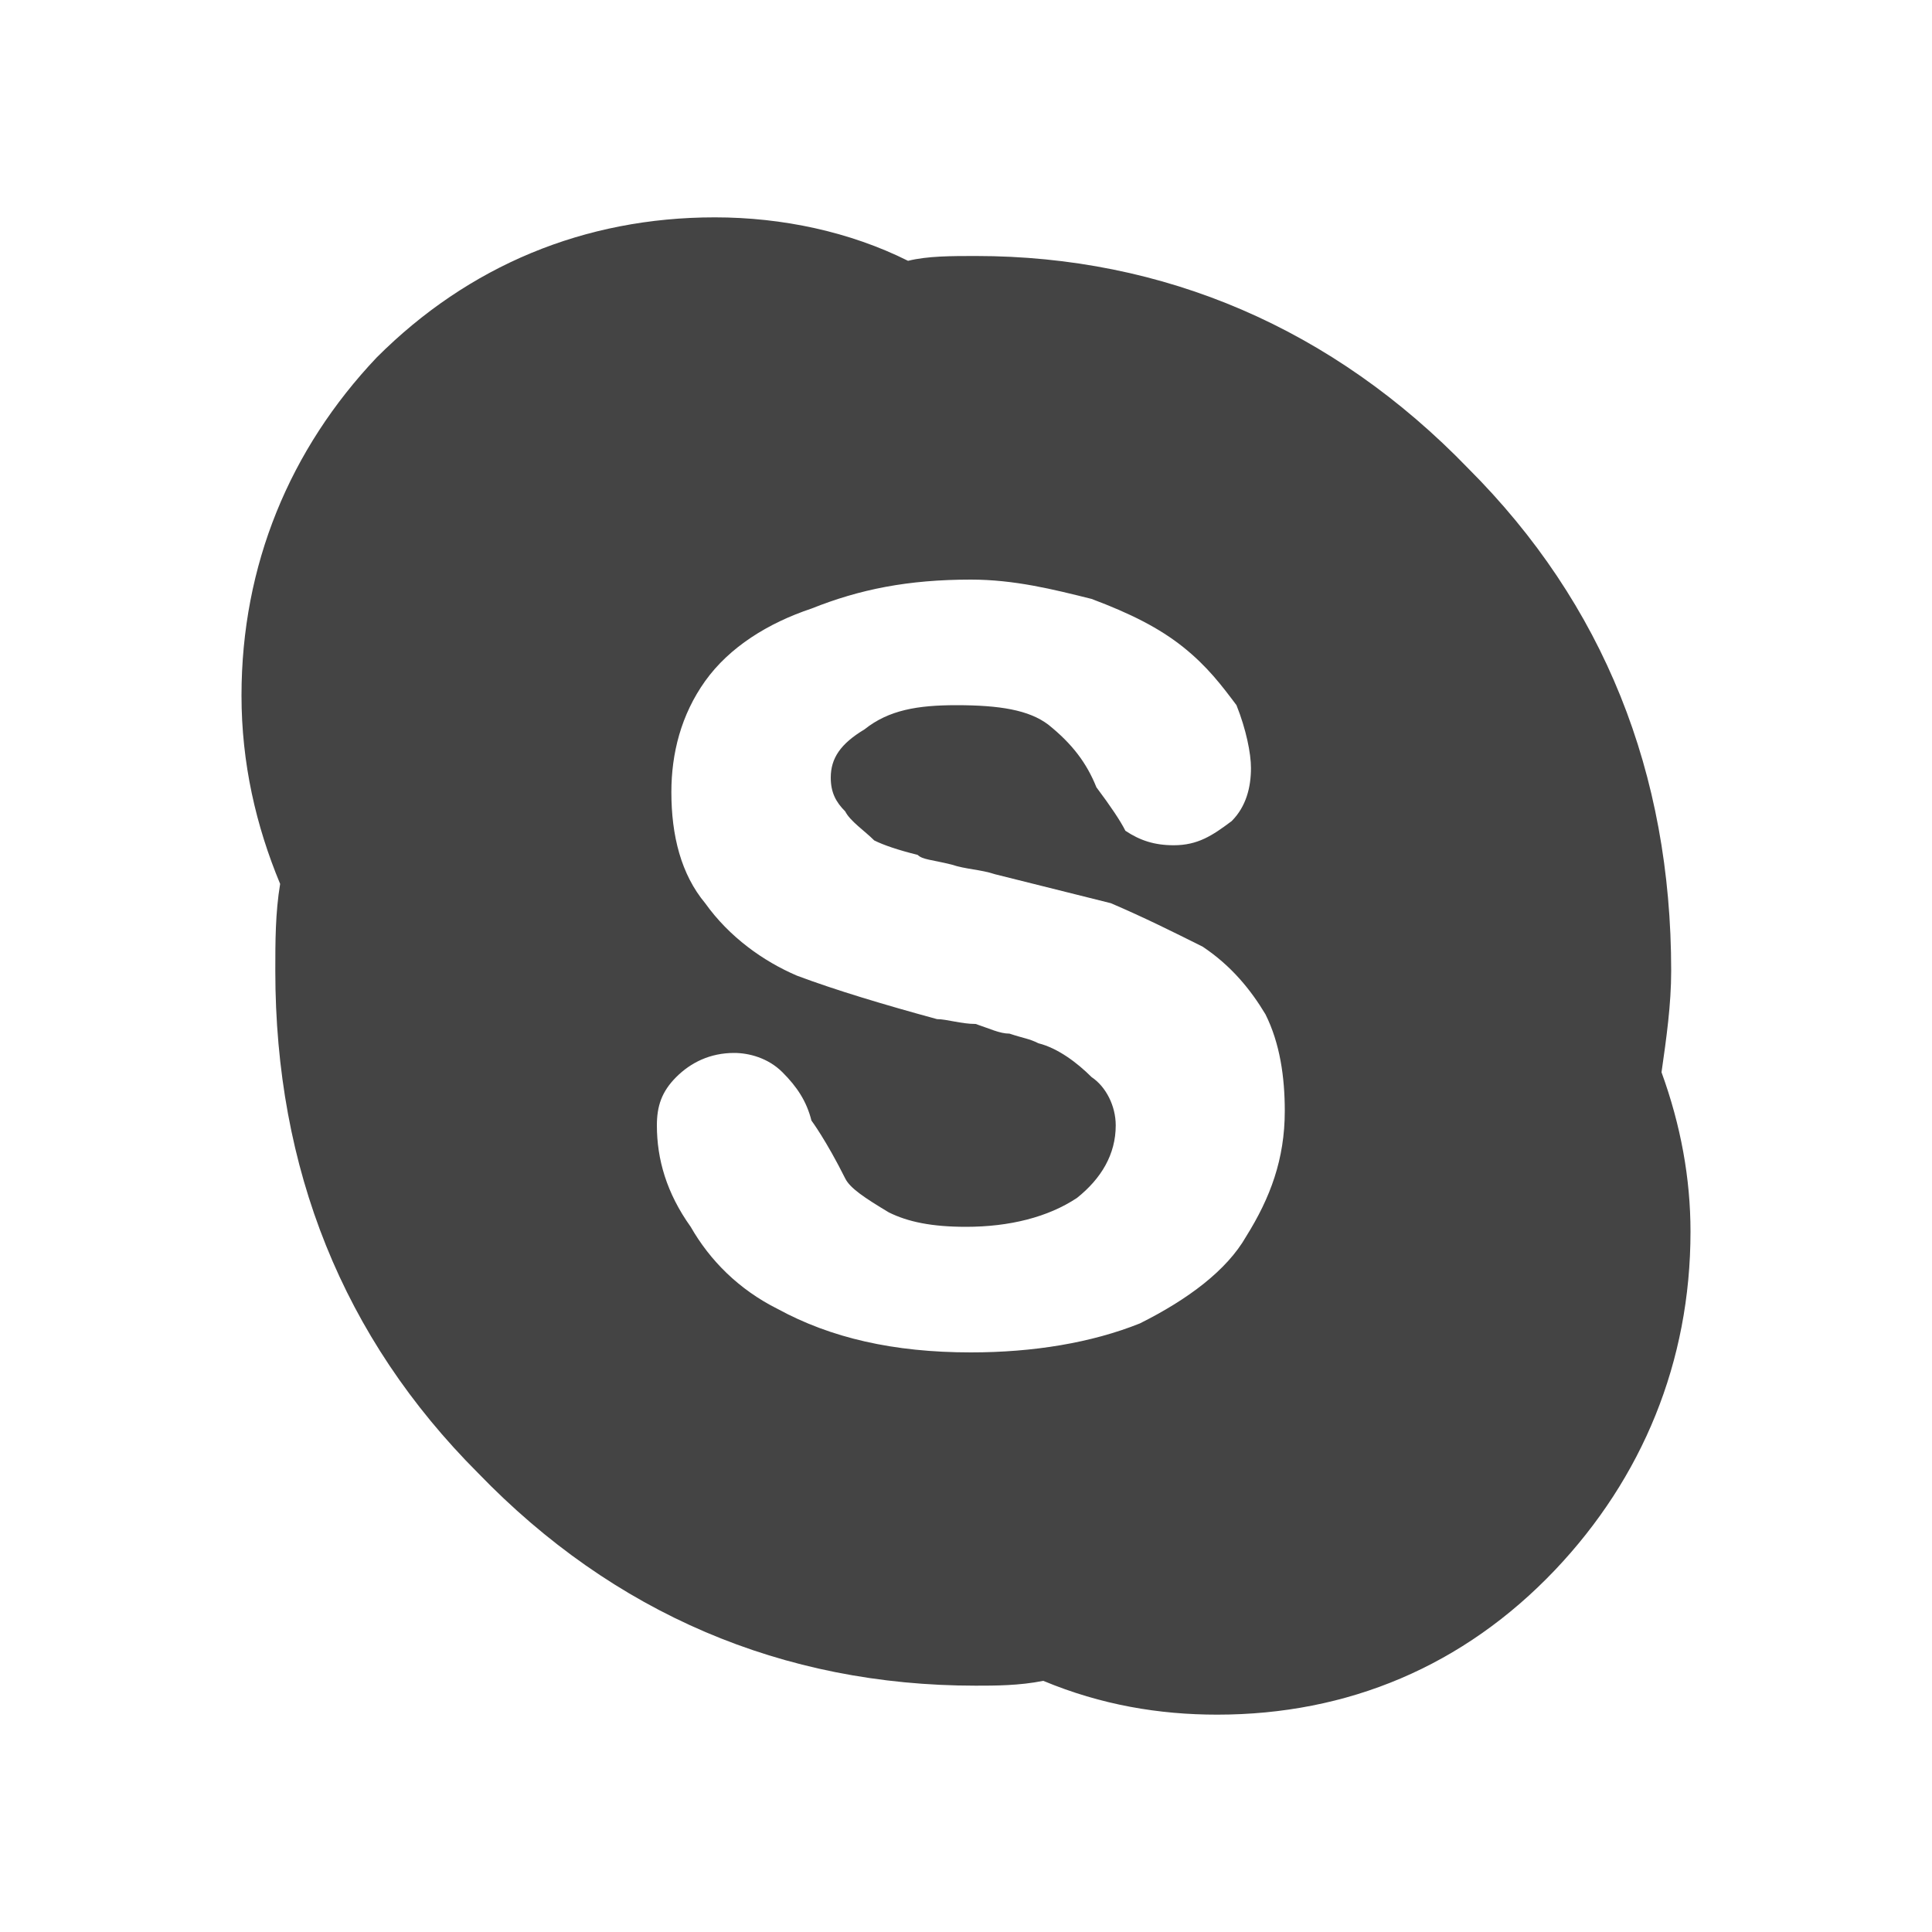 <?xml version="1.0"?><svg xmlns="http://www.w3.org/2000/svg" width="40" height="40" viewBox="0 0 40 40"><path fill="#444" d="m34.4 22.2c0.1-0.7 0.2-1.4 0.2-2.1 0-4.1-1.4-7.6-4.2-10.4-2.8-2.9-6.3-4.4-10.2-4.4-0.5 0-1 0-1.4 0.1-1.2-0.6-2.6-0.9-4-0.9-2.7 0-5.1 1-7 2.9-1.8 1.9-2.8 4.3-2.8 7 0 1.4 0.3 2.7 0.8 3.9-0.1 0.6-0.1 1.2-0.1 1.8 0 4.1 1.4 7.6 4.2 10.4 2.8 2.9 6.3 4.4 10.3 4.4 0.4 0 0.9 0 1.4-0.1 1.2 0.5 2.4 0.7 3.6 0.7 2.7 0 5.1-1 7-3 1.8-1.9 2.8-4.3 2.8-7 0-1.1-0.2-2.2-0.6-3.3z m-8.6 3.4c-0.4 0.7-1.2 1.3-2.2 1.8-1 0.4-2.2 0.6-3.5 0.6-1.6 0-2.9-0.3-4-0.9-0.8-0.4-1.4-1-1.8-1.7-0.5-0.7-0.7-1.4-0.7-2.1 0-0.4 0.1-0.7 0.4-1 0.3-0.3 0.7-0.5 1.2-0.5 0.3 0 0.7 0.1 1 0.4 0.3 0.3 0.5 0.6 0.6 1 0 0 0.3 0.4 0.7 1.2 0.1 0.2 0.4 0.4 0.9 0.7 0.4 0.2 0.9 0.3 1.6 0.3 0.9 0 1.7-0.2 2.3-0.6 0.5-0.4 0.8-0.9 0.8-1.5 0-0.4-0.2-0.8-0.5-1-0.3-0.3-0.7-0.6-1.1-0.7-0.2-0.1-0.3-0.1-0.6-0.2-0.2 0-0.4-0.1-0.7-0.2-0.3 0-0.6-0.1-0.8-0.1-1.1-0.3-2.1-0.6-2.9-0.9-0.7-0.3-1.4-0.8-1.9-1.5-0.5-0.6-0.7-1.4-0.7-2.3 0-0.8 0.2-1.6 0.7-2.3 0.5-0.7 1.3-1.2 2.2-1.5 1-0.4 2-0.6 3.3-0.6 0.9 0 1.7 0.2 2.5 0.4 0.8 0.3 1.4 0.6 1.9 1 0.5 0.4 0.8 0.8 1.1 1.2 0.2 0.5 0.3 1 0.3 1.3 0 0.4-0.1 0.8-0.4 1.1-0.4 0.3-0.7 0.5-1.2 0.5-0.4 0-0.7-0.1-1-0.3-0.1-0.2-0.3-0.5-0.6-0.9-0.2-0.5-0.5-0.9-1-1.3-0.4-0.3-1-0.4-1.9-0.4-0.8 0-1.4 0.1-1.9 0.5-0.5 0.3-0.7 0.6-0.7 1 0 0.3 0.1 0.5 0.3 0.7 0.1 0.2 0.4 0.4 0.6 0.6 0.2 0.1 0.5 0.2 0.9 0.3 0.1 0.1 0.3 0.1 0.7 0.2 0.3 0.1 0.6 0.1 0.9 0.2 0.4 0.1 1.2 0.3 2.4 0.6 0.7 0.3 1.3 0.6 1.9 0.9 0.6 0.4 1 0.9 1.3 1.4 0.3 0.6 0.4 1.3 0.4 2 0 1-0.3 1.8-0.8 2.6z"></path></svg>